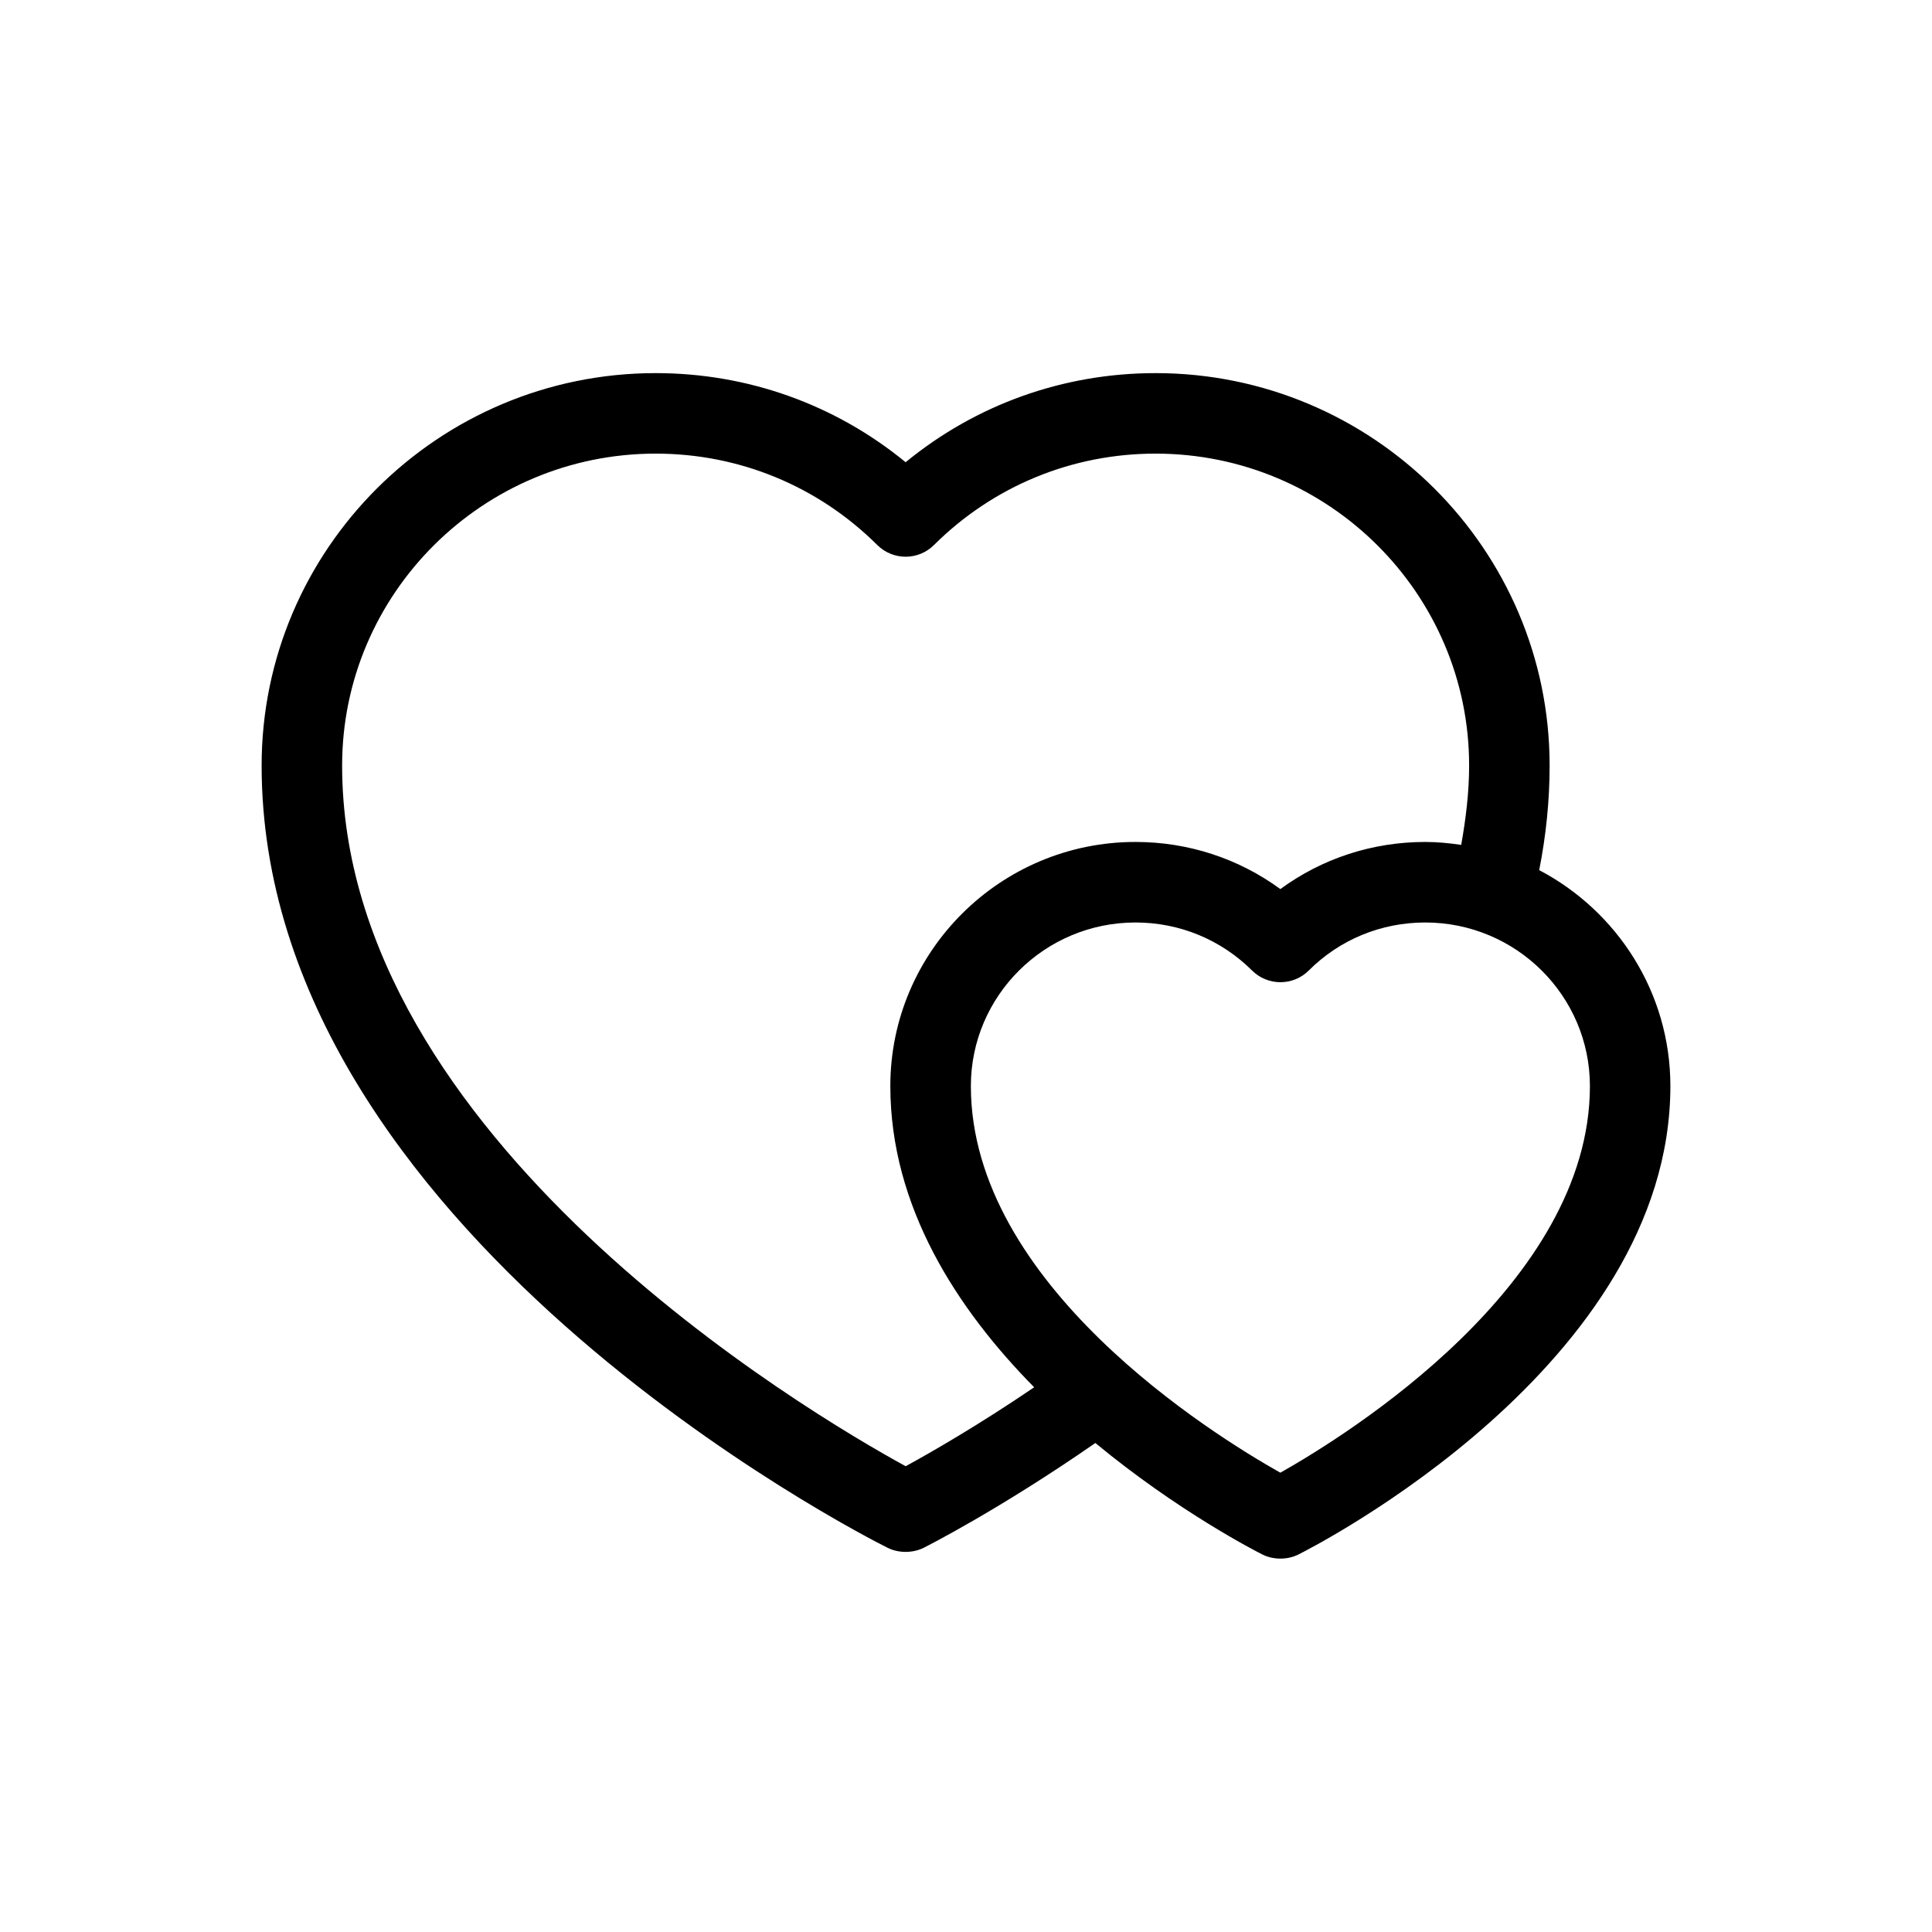 <?xml version="1.0" encoding="utf-8"?>
<!-- Generator: Adobe Illustrator 27.8.1, SVG Export Plug-In . SVG Version: 6.00 Build 0)  -->
<svg version="1.1" id="Outline" xmlns="http://www.w3.org/2000/svg" xmlns:xlink="http://www.w3.org/1999/xlink" x="0px" y="0px"
	 viewBox="0 0 48 48" enable-background="new 0 0 48 48" xml:space="preserve">
<path d="M38.241,21.618C38.413,20.749,38.5,19.878,38.5,19.02c0-5.376-4.392-9.75-9.79-9.75
	c-2.29,0-4.462,0.78-6.21,2.214c-1.748-1.434-3.92-2.214-6.21-2.214
	c-5.398,0-9.79,4.374-9.79,9.75c0,11.525,14.917,19.117,15.553,19.435
	c0.264,0.132,0.617,0.138,0.895,0c0.082-0.041,1.894-0.958,4.266-2.604
	c2.05,1.696,3.979,2.684,4.15,2.77c0.267,0.133,0.614,0.14,0.895,0
	C32.635,38.432,41.5,33.919,41.5,26.982C41.5,24.656,40.176,22.634,38.241,21.618z M22.501,36.428
	C20.064,35.093,8.5,28.27,8.5,19.02c0-4.273,3.495-7.75,7.79-7.75c2.077,0,4.032,0.806,5.505,2.27
	c0.391,0.389,1.02,0.389,1.41,0c1.473-1.464,3.428-2.27,5.505-2.27
	c4.296,0,7.79,3.477,7.79,7.75c0,0.659-0.08,1.313-0.197,1.971
	c-0.292-0.043-0.589-0.073-0.893-0.073c-1.313,0-2.562,0.41-3.6,1.171
	c-1.038-0.76-2.287-1.171-3.6-1.171c-3.358,0-6.09,2.721-6.09,6.064
	c0,3.001,1.661,5.546,3.574,7.485C24.284,35.424,23.108,36.097,22.501,36.428z M31.81,36.589
	c-1.705-0.96-7.689-4.682-7.689-9.606c0-2.241,1.834-4.064,4.09-4.064
	c1.094,0,2.121,0.424,2.895,1.192c0.391,0.389,1.021,0.389,1.411,0
	c0.771-0.77,1.799-1.192,2.894-1.192c2.255,0,4.09,1.823,4.09,4.064
	C39.5,31.895,33.514,35.626,31.81,36.589z"/>
</svg>
